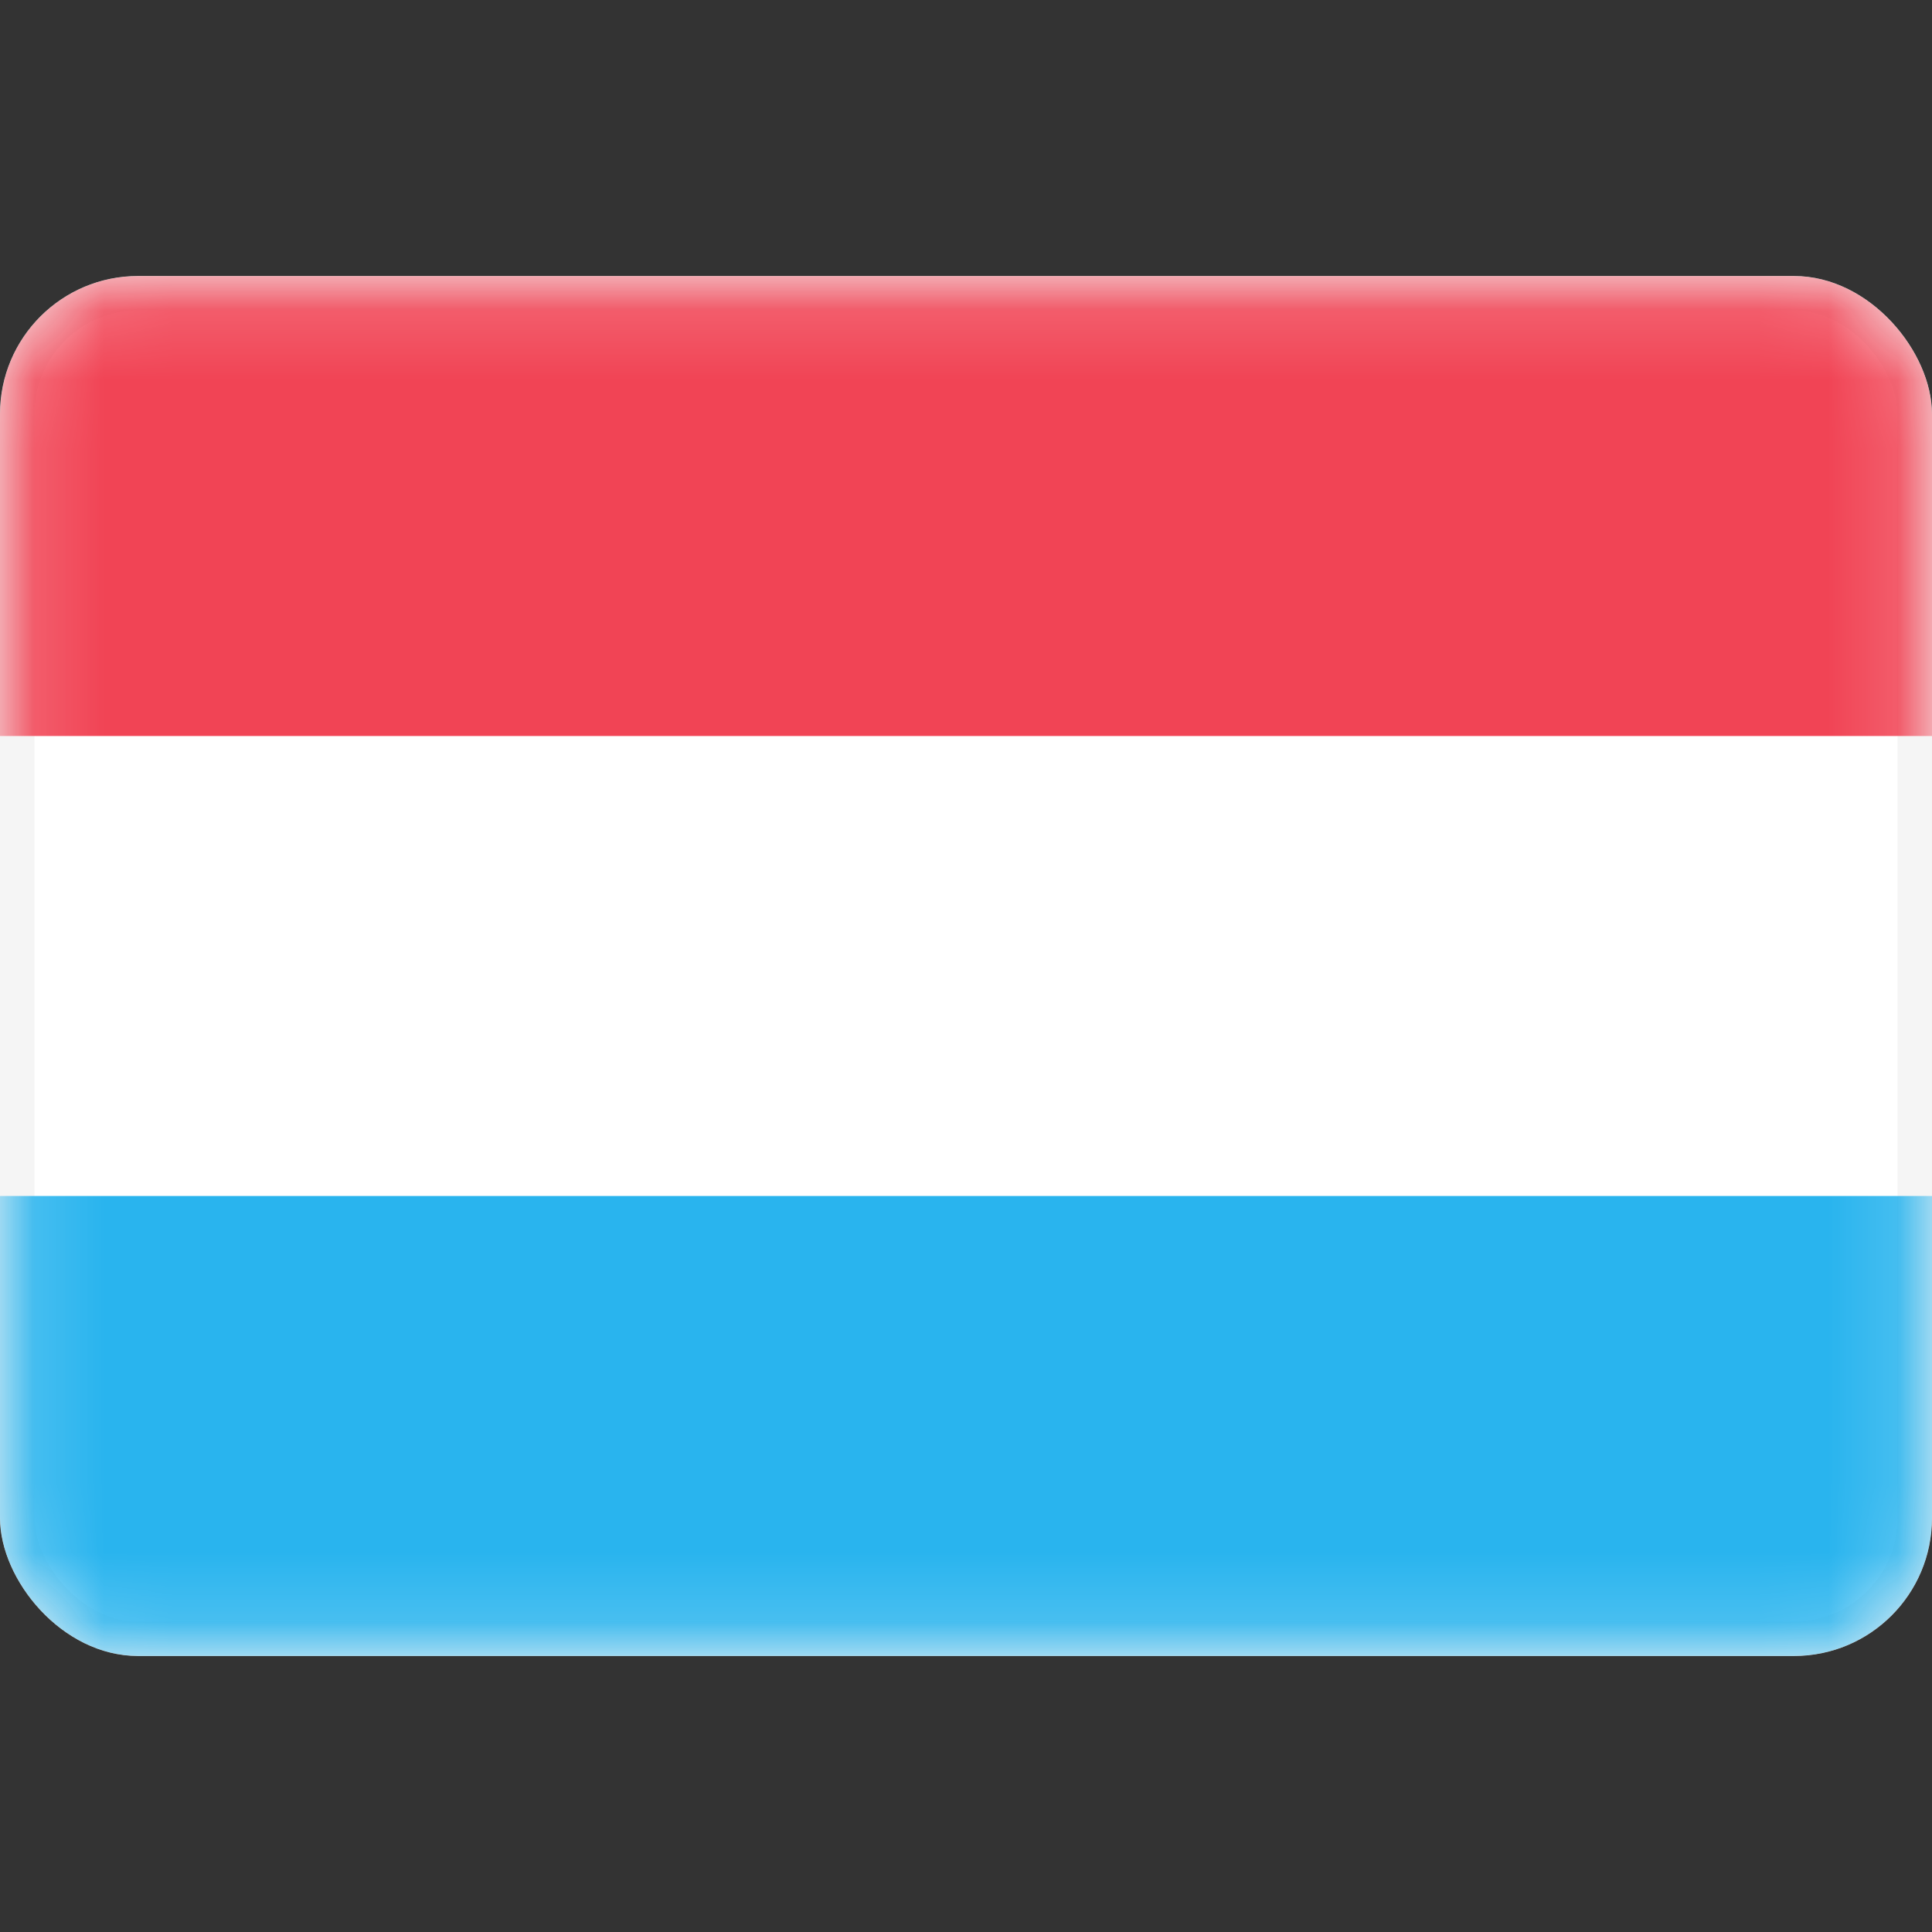 <?xml version="1.0" encoding="utf-8"?>
<svg width="800px" height="800px" viewBox="0 -4 28 28" fill="none" xmlns="http://www.w3.org/2000/svg">
<rect x="0" y="-4" width="28" height="28" fill="#333333" stroke="none"/>
<g clip-path="url(#clip0_503_4408)">
<rect x="0.25" y="0.25" width="27.5" height="19.5" rx="1.75" fill="white" stroke="#F5F5F5" stroke-width="0.5"/>
<mask id="mask0_503_4408" style="mask-type:alpha" maskUnits="userSpaceOnUse" x="0" y="0" width="28" height="20">
<rect x="0.25" y="0.25" width="27.5" height="19.5" rx="1.75" fill="white" stroke="white" stroke-width="0.5"/>
</mask>
<g mask="url(#mask0_503_4408)">
<path fill-rule="evenodd" clip-rule="evenodd" d="M0 6.667H28V0H0V6.667Z" fill="#F14455"/>
<path fill-rule="evenodd" clip-rule="evenodd" d="M0 20H28V13.333H0V20Z" fill="#29B4EE"/>
</g>
</g>
<defs>
<clipPath id="clip0_503_4408">
<rect width="28" height="20" rx="2" fill="white"/>
</clipPath>
</defs>
</svg>